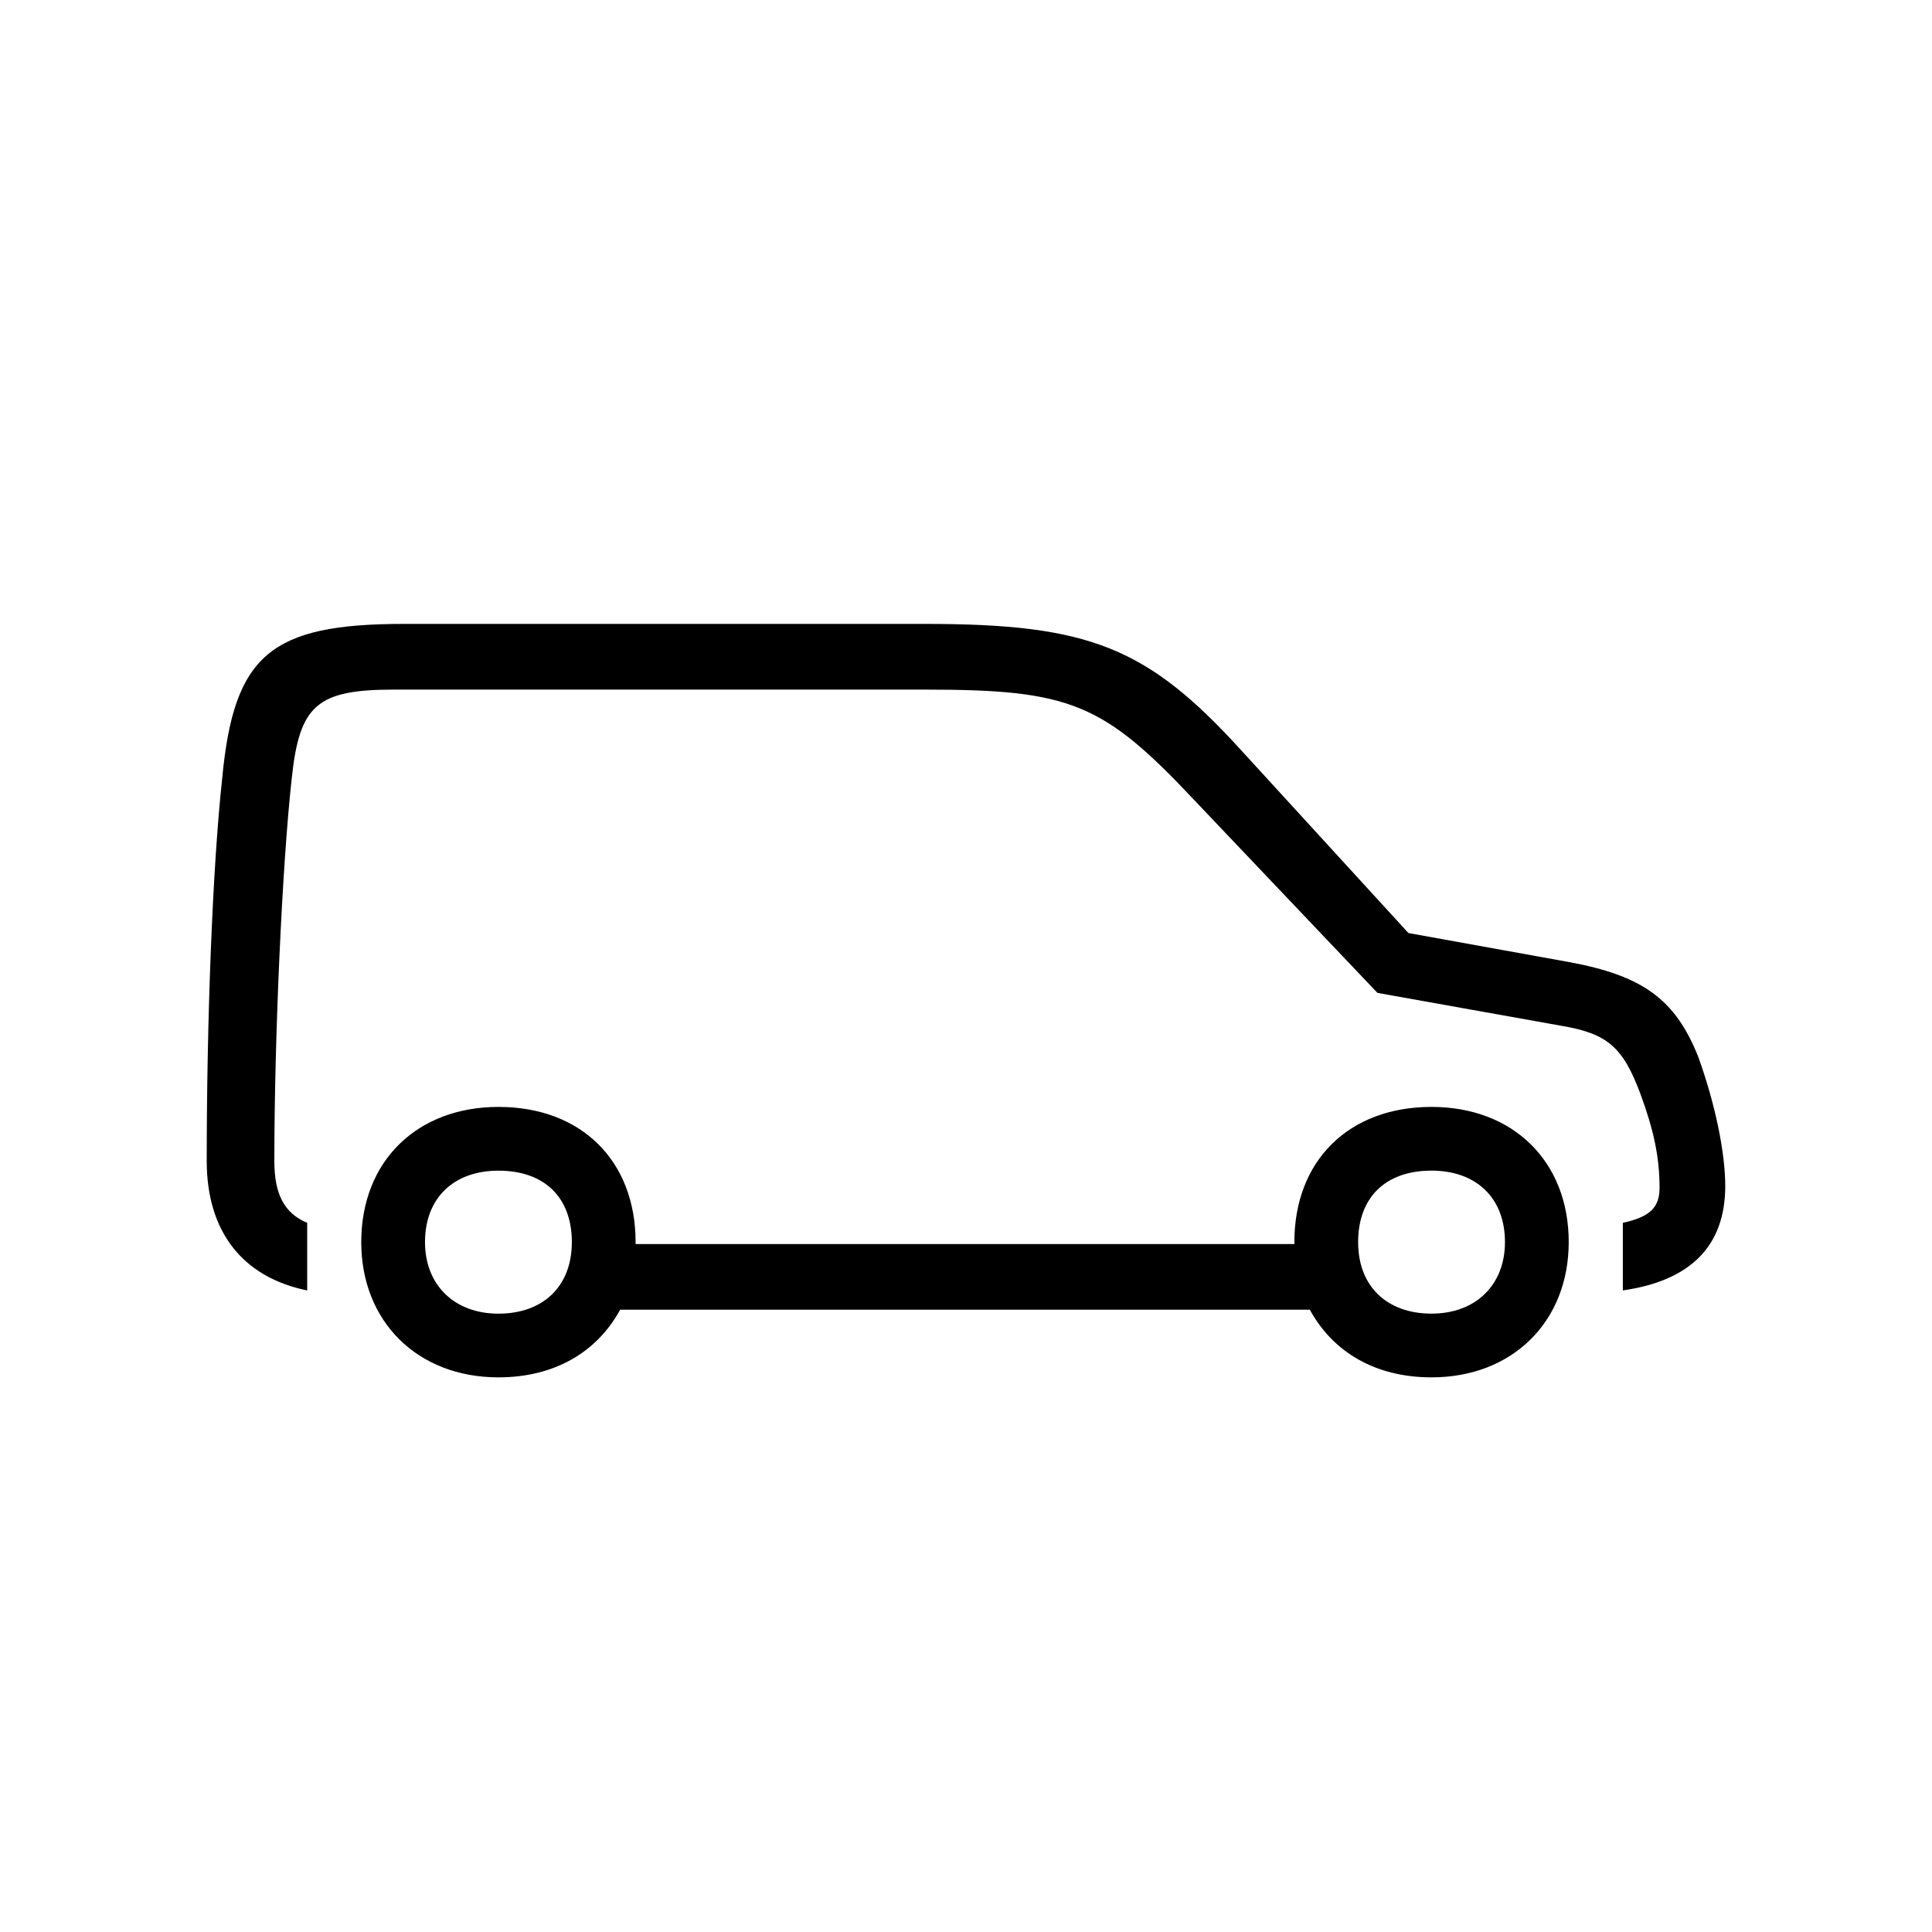 <?xml version="1.0" encoding="utf-8"?>
<!-- Generator: Adobe Illustrator 22.0.1, SVG Export Plug-In . SVG Version: 6.00 Build 0)  -->
<svg version="1.1" id="ICONS" xmlns="http://www.w3.org/2000/svg" x="0px"
     y="0px"
     viewBox="0 0 60 60" style="enable-background:new 0 0 60 60;" xml:space="preserve">
<g>
	<path d="M42.778,30.835l-5.7-5.999c-2.82-3-3.84-3.42-8.34-3.42H12.24c-2.4,0-2.94,0.479-3.18,2.76c-0.3,2.7-0.54,8.1-0.54,11.88
		c0,1.02,0.3,1.619,1.02,1.92v2.1c-2.04-0.42-3.12-1.859-3.12-4.02c0-4.38,0.18-9.12,0.48-11.88c0.36-3.84,1.5-4.8,5.64-4.8h16.199
		c5.1,0,6.9,0.721,9.84,3.96l5.16,5.64l4.98,0.9c2.28,0.42,3.3,1.14,4.02,2.939c0.54,1.5,0.84,3,0.84,4.02
		c0,1.86-1.08,2.94-3.18,3.24v-2.1c0.84-0.18,1.14-0.48,1.14-1.08c0-0.96-0.18-1.8-0.6-2.939c-0.54-1.44-1.02-1.86-2.46-2.101
		L42.778,30.835z M19.739,38.636h20.459v-0.061c0-2.52,1.68-4.199,4.26-4.199c2.52,0,4.26,1.68,4.26,4.199c0,2.46-1.74,4.2-4.26,4.2
		c-1.74,0-3.06-0.78-3.78-2.101H19.259c-0.72,1.32-2.04,2.101-3.78,2.101c-2.52,0-4.26-1.74-4.26-4.2c0-2.52,1.74-4.199,4.26-4.199
		c2.58,0,4.26,1.68,4.26,4.199V38.636z M15.479,36.356c-1.38,0-2.28,0.84-2.28,2.22c0,1.32,0.9,2.221,2.28,2.221
		s2.28-0.841,2.28-2.221S16.919,36.356,15.479,36.356z M44.458,40.796c1.38,0,2.28-0.9,2.28-2.221c0-1.38-0.9-2.22-2.28-2.22
		c-1.44,0-2.28,0.84-2.28,2.22S43.078,40.796,44.458,40.796z"/>
</g>
</svg>
